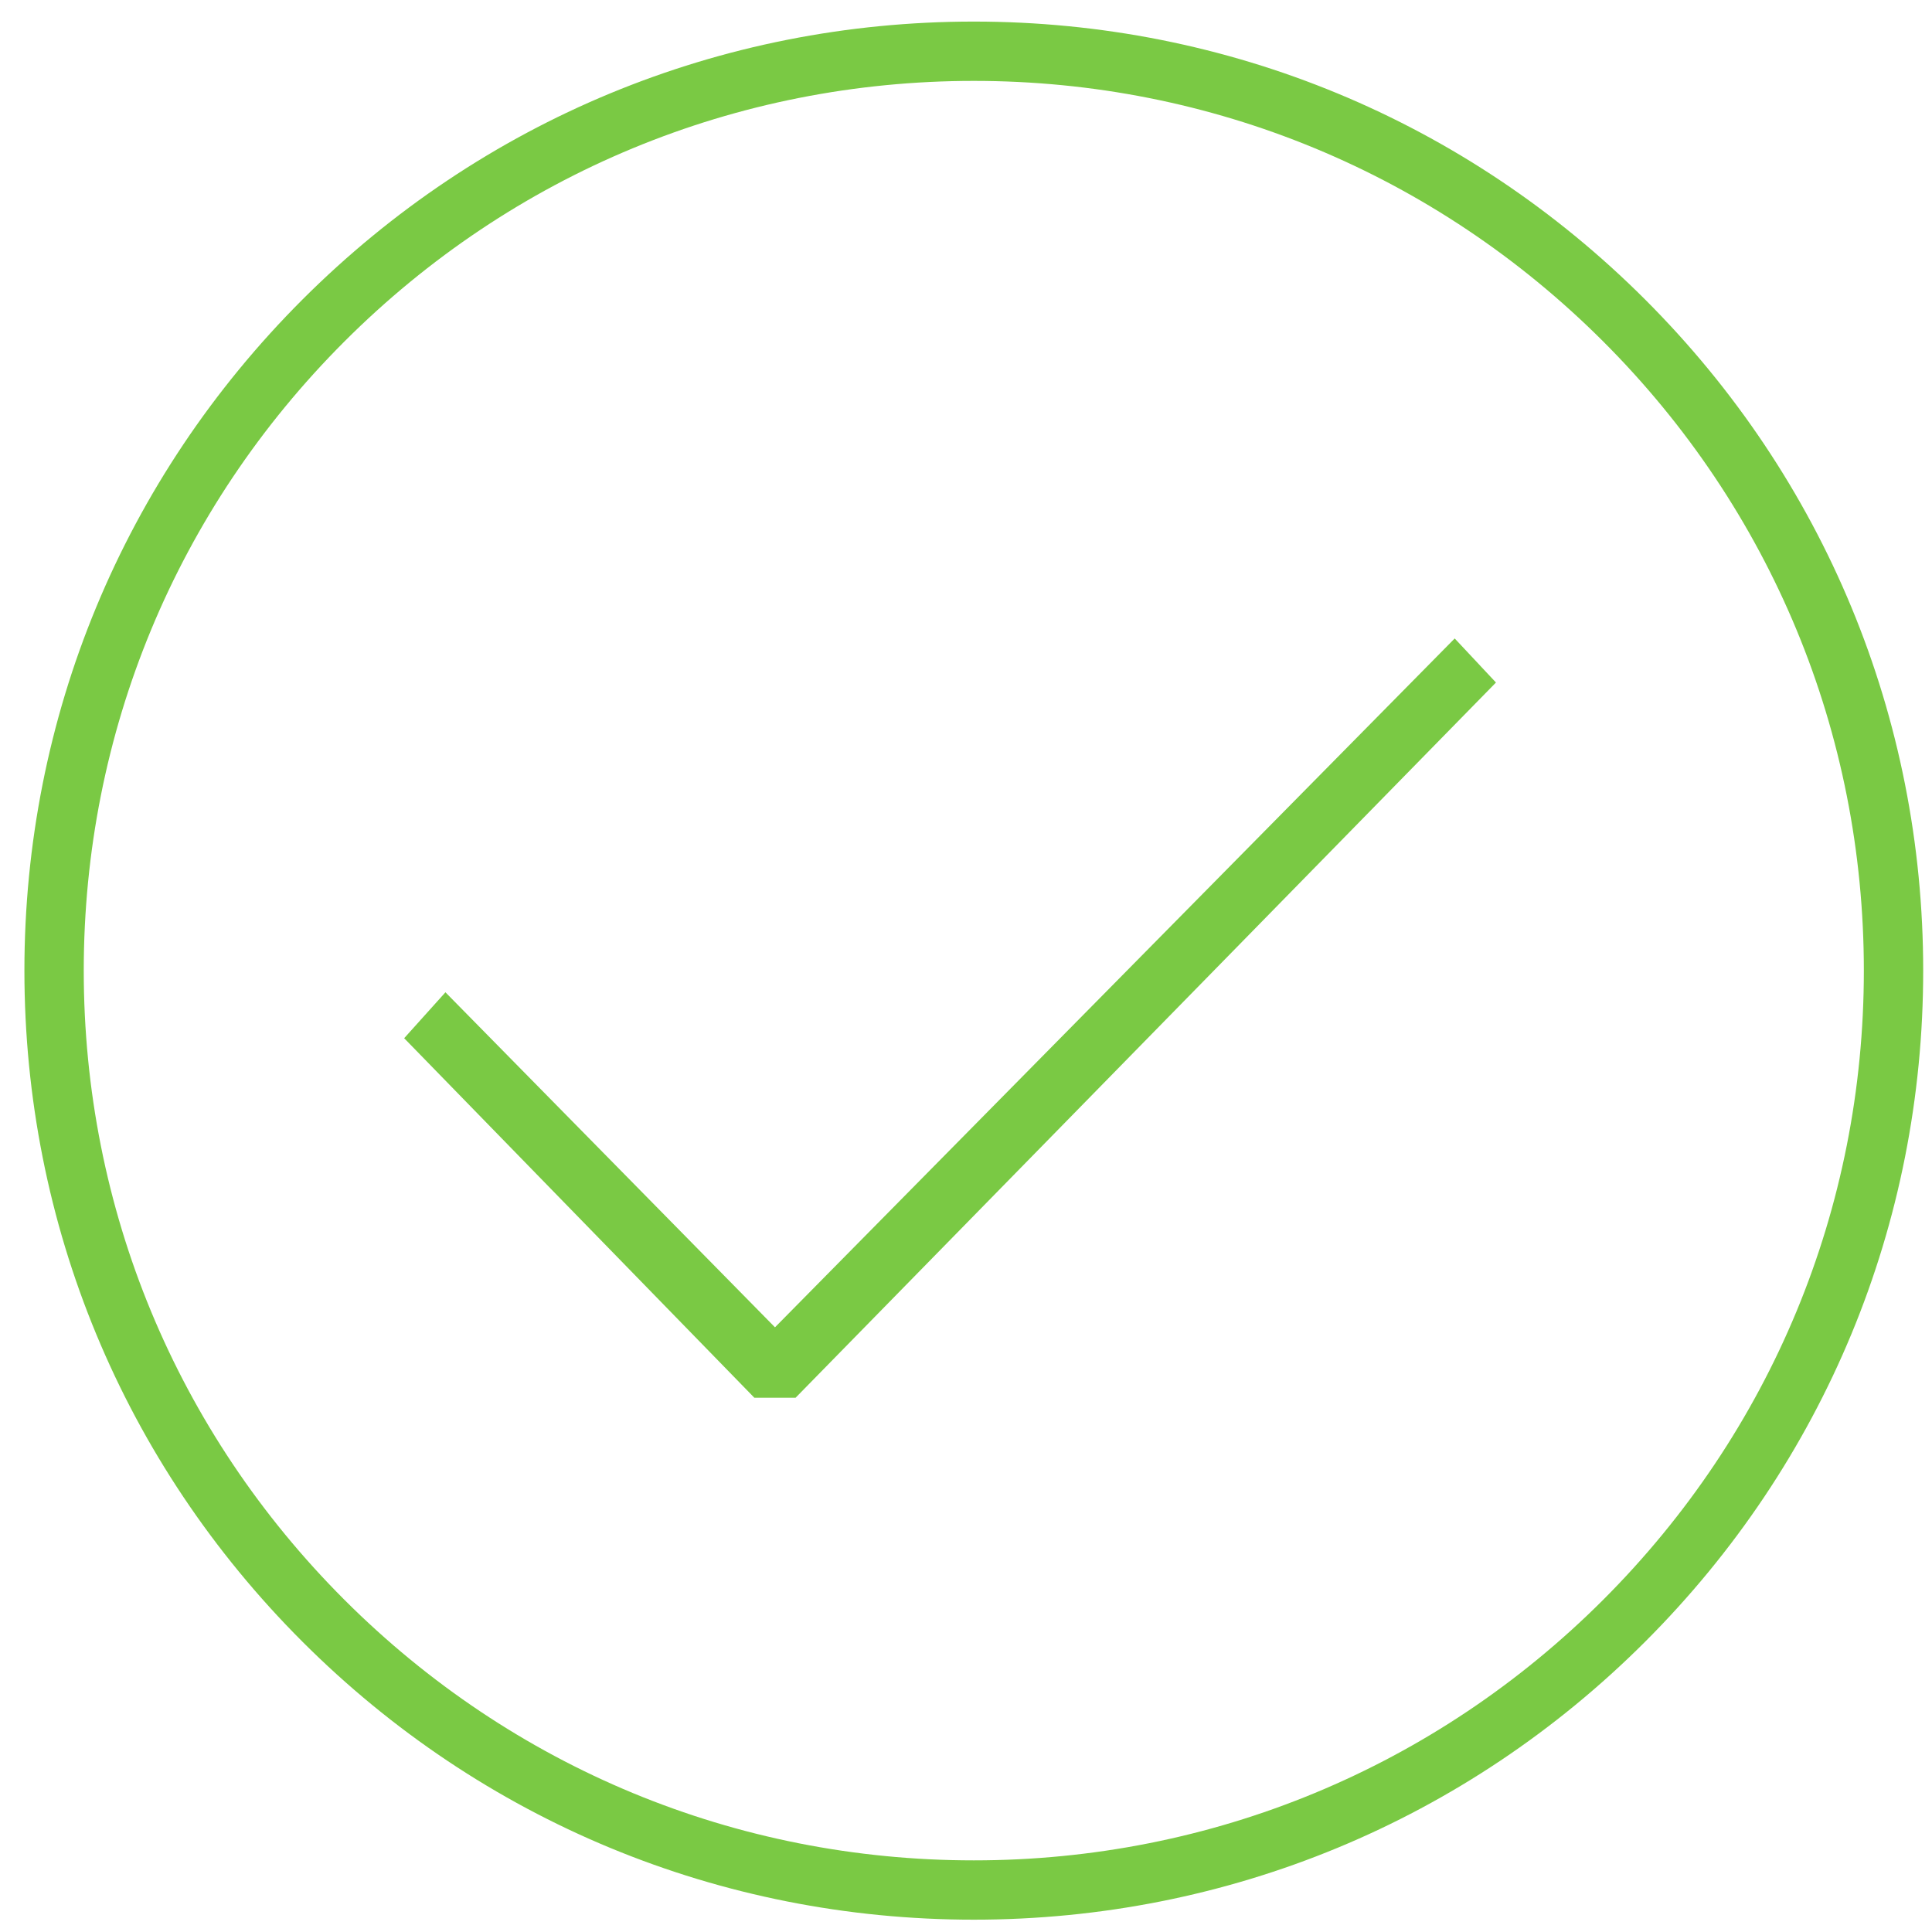 
<svg width="77px" height="77px" viewBox="0 0 77 77" version="1.1" xmlns="http://www.w3.org/2000/svg" xmlns:xlink="http://www.w3.org/1999/xlink">
    <g id="Page-1" stroke="none" stroke-width="1" fill="none" fill-rule="evenodd">
        <g id="list_requests_other" transform="translate(-77, -614)" fill="#7AC944" fill-rule="nonzero">
            <g id="Group-2" transform="translate(25, 368)">
                <g id="Listing">
                    <g id="checked" transform="translate(52.973, 246.86)">
                        <polygon id="Shape" points="30.736 54.846 58.649 26.342 57.004 24.586 29.914 52.04 16.78 38.688 15.135 40.518 29.091 54.846"></polygon>
                        <path d="M37.837,75.649 C37.837,75.649 37.838,75.649 37.839,75.649 C47.947,75.649 57.448,71.713 64.595,64.57 C71.742,57.427 75.677,47.927 75.676,37.823 C75.676,27.719 71.74,18.221 64.594,11.078 C57.448,3.935 47.947,0 37.839,0 C37.838,0 37.838,0 37.837,0 C27.729,0 18.228,3.935 11.081,11.079 C3.935,18.223 -0.001,27.722 2.66324396e-07,37.826 C2.66324396e-07,47.93 3.935,57.428 11.082,64.571 C18.228,71.714 27.729,75.649 37.837,75.649 Z M12.754,12.75 C19.453,6.053 28.362,2.364 37.839,2.364 C37.84,2.364 37.84,2.364 37.841,2.364 C47.315,2.364 56.223,6.053 62.923,12.749 C69.623,19.447 73.312,28.352 73.311,37.823 C73.311,47.296 69.621,56.201 62.923,62.899 C56.224,69.596 47.315,73.285 37.839,73.285 L37.837,73.285 C37.835,73.285 37.835,73.285 37.834,73.285 C28.36,73.285 19.453,69.596 12.753,62.9 C6.054,56.203 2.364,47.298 2.365,37.826 C2.364,28.353 6.054,19.448 12.754,12.75 Z" id="Shape"></path>
                    </g>
                </g>
            </g>
        </g>
    </g>
</svg>